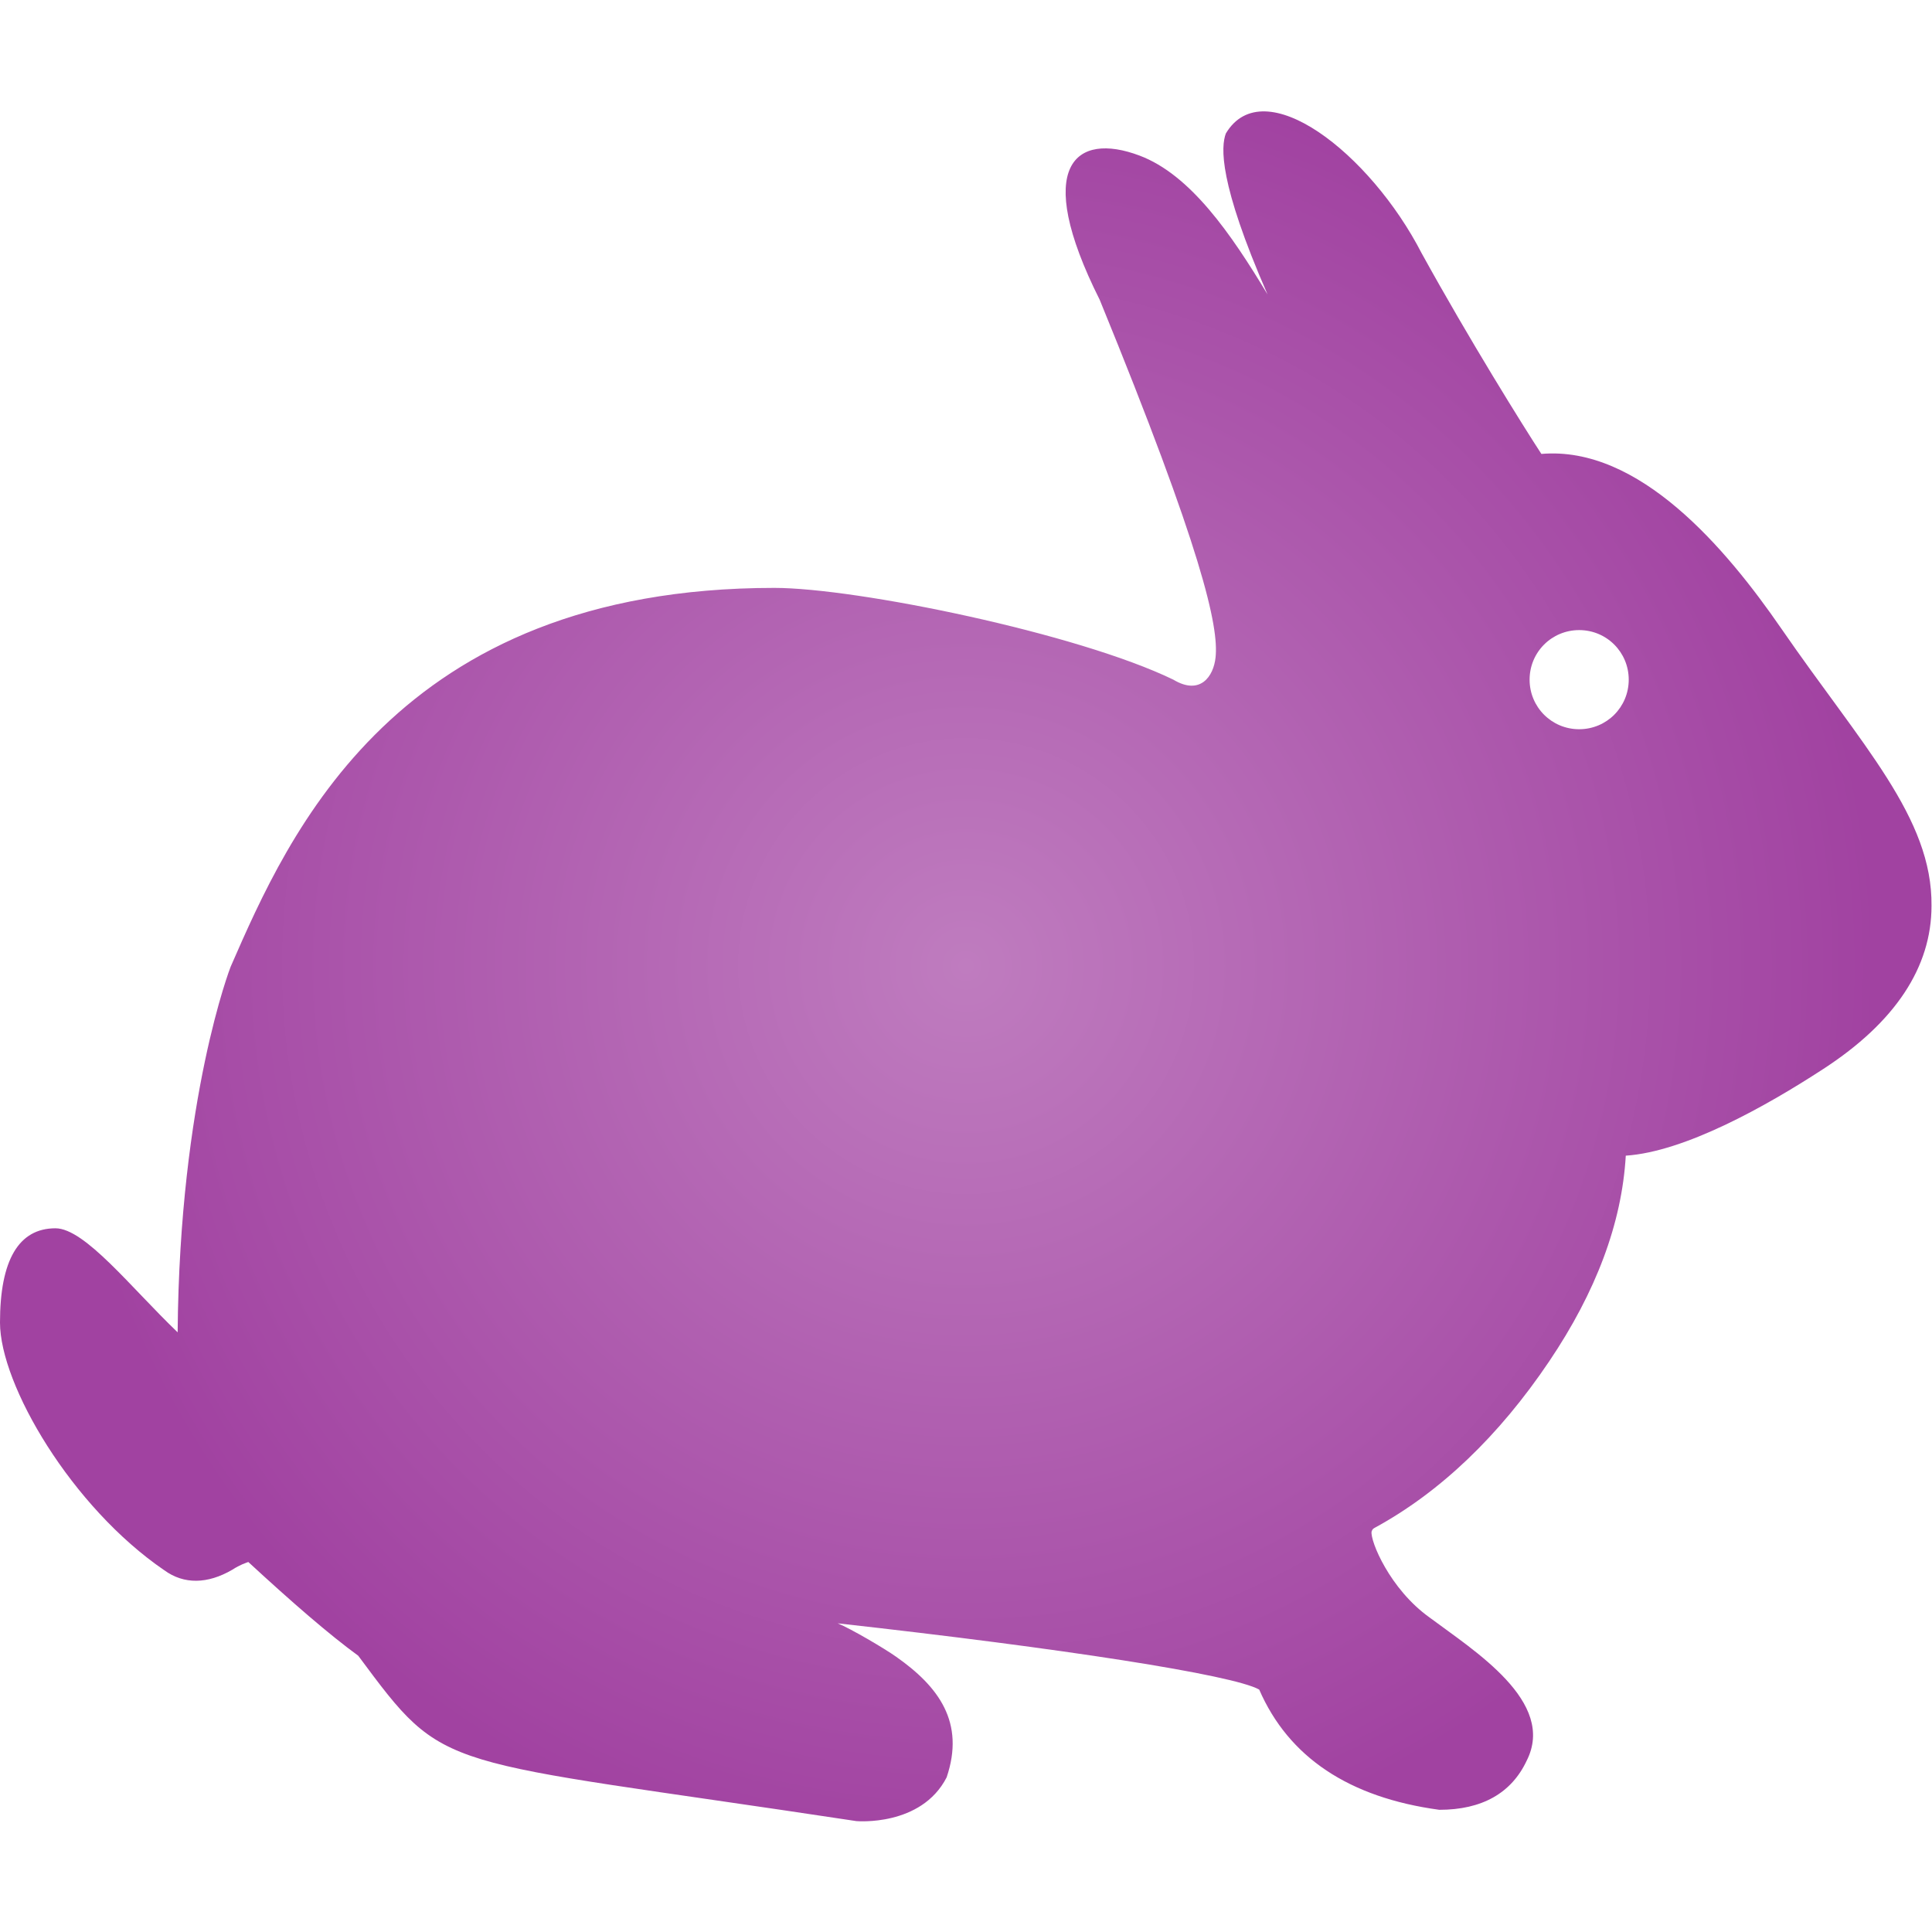 <?xml version="1.0" encoding="utf-8"?>
<!-- Generator: Adobe Illustrator 22.0.1, SVG Export Plug-In . SVG Version: 6.00 Build 0)  -->
<svg version="1.1" id="Capa_1" xmlns="http://www.w3.org/2000/svg" xmlns:xlink="http://www.w3.org/1999/xlink" x="0px" y="0px"
	 viewBox="0 0 393.7 393.7" style="enable-background:new 0 0 393.7 393.7;" xml:space="preserve">
<style type="text/css">
	.st0{fill:url(#SVGID_1_);}
</style>
<g>
	<g>
		<g>
			<radialGradient id="SVGID_1_" cx="196.867" cy="196.867" r="185.862" gradientUnits="userSpaceOnUse">
				<stop  offset="4.157042e-07" style="stop-color:#BF7CBF"/>
				<stop  offset="1" style="stop-color:#A142A1"/>
			</radialGradient>
			<path class="st0" d="M363,128.1c-11.3-16.4-29-37.3-48.9-35.6c-3.6-5.5-14.7-23.3-24.4-40.9c-10.5-20.4-32.2-37.3-39.9-24.4
				c-1,2.7-1.5,9.9,8.5,32.8c-7.4-12.3-15.7-24.4-26.1-28.3c-13-4.9-21.9,1.9-8.1,29.4c20.9,51.1,24.3,66.6,23.6,72.9
				c-0.4,3.8-3.1,7.8-8.6,4.5c-19.6-9.5-64.6-18.7-81.3-18.7c-77.2,0-99,50.2-110.8,77.2c0,0-10.4,26.6-10.8,74.5
				c-9.5-9.1-18.9-21.2-24.9-21.2c-7.5,0-11.3,6.5-11.3,19.2c0,12.7,14.6,37.6,33.5,50.5c4,2.9,8.8,2.8,13.8-0.1
				c1.7-1.1,2.8-1.4,3.3-1.6c9,8.3,16.5,14.8,22.4,19.1c18.2,24.5,15,20.6,101.5,33.7c0,0,13.2,1.2,18.4-8.9
				c3.8-11.2-1.6-18.5-10.3-24.6c-2.4-1.7-9.2-5.7-11.9-6.8c45.8,5.1,80.6,10.5,85.9,13.5c6,13.8,18.3,22,36.7,24.5
				c8.7,0,14.7-3.4,17.8-10c6.1-12-10.7-22.4-19.8-29.2c-8.1-5.8-12.1-15.6-11.8-17.5c0.1-0.2,0.1-0.5,0.7-0.8
				c13.2-7.2,25.2-18.6,35.5-33.9c9.5-14.1,14.8-28.1,15.6-41.9c12-0.8,28.5-10,40.3-17.7c14.6-9.5,22-20.7,22-33.2
				C393.8,166.6,379.4,151.9,363,128.1z M321.8,148.6c-5.6,0-10.1-4.5-10.1-10.1c0-5.6,4.5-10.1,10.1-10.1c5.6,0,10.1,4.5,10.1,10.1
				C331.9,144.1,327.4,148.6,321.8,148.6z"/>
		</g>
	</g>
</g>
</svg>
